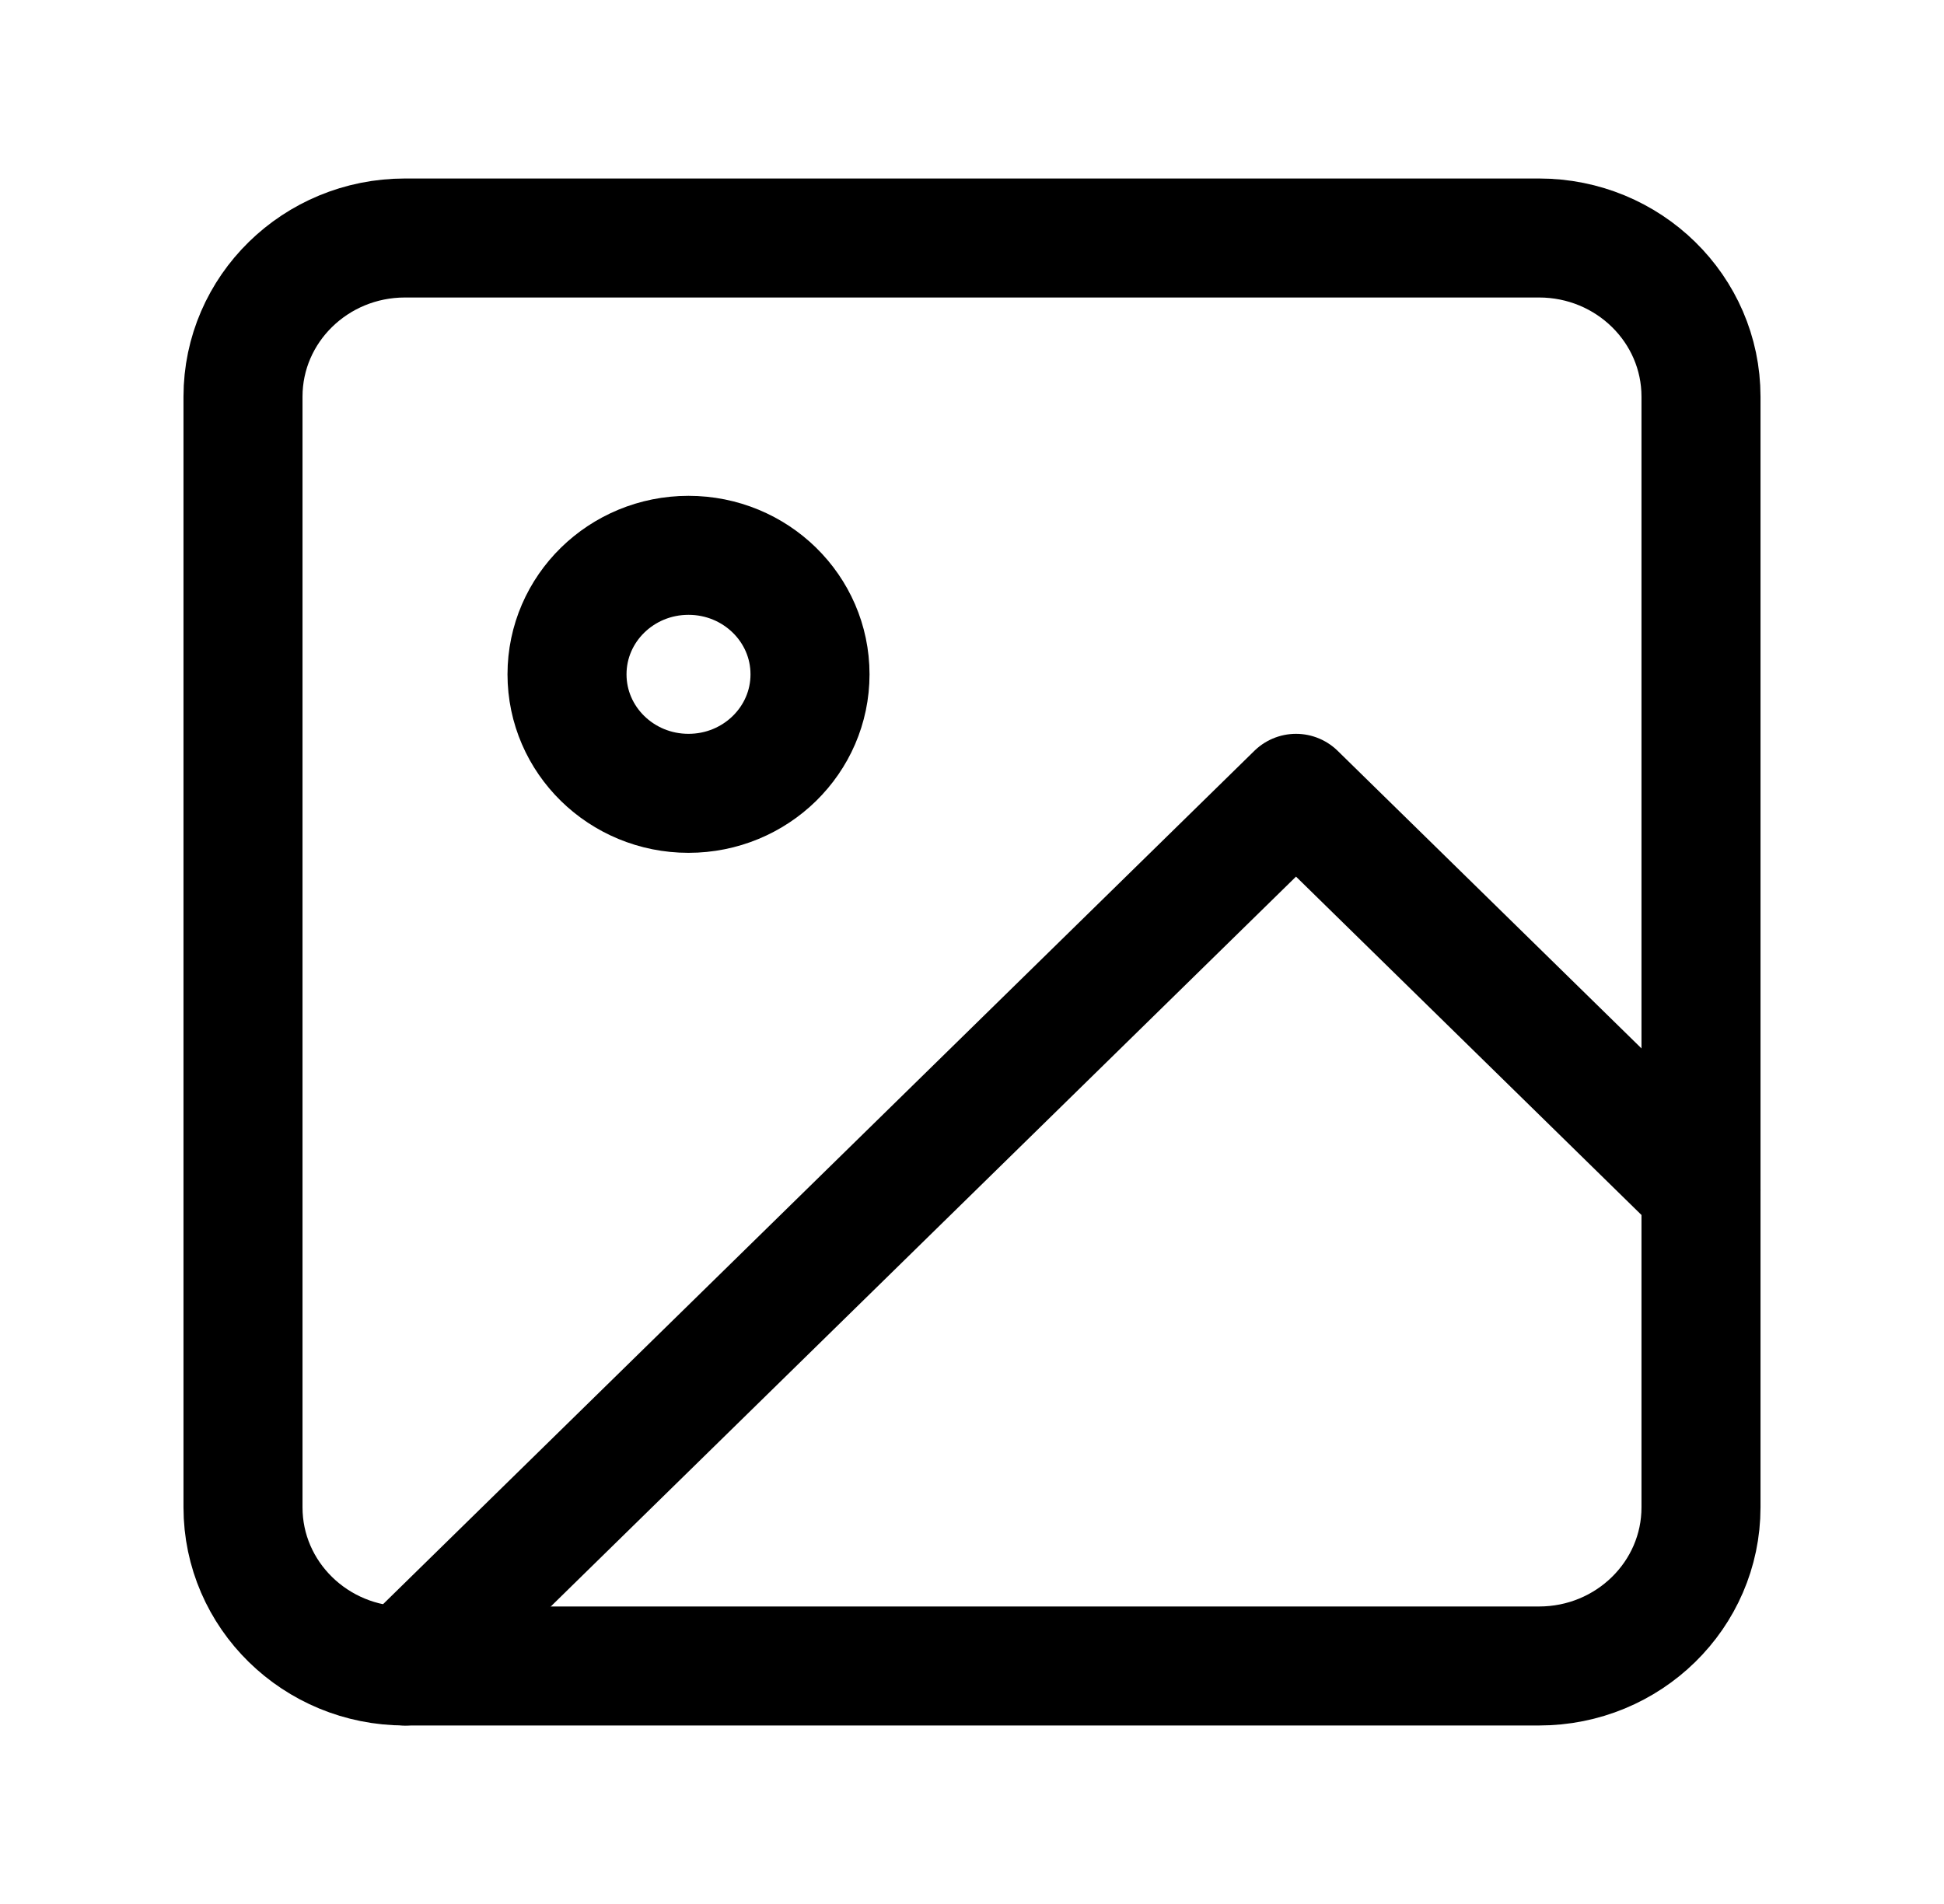 <svg width="49" height="48" viewBox="0 0 49 48" fill="none" xmlns="http://www.w3.org/2000/svg">
<path d="M38.792 6H10.208C7.953 6 6.125 7.791 6.125 10V38C6.125 40.209 7.953 42 10.208 42H38.792C41.047 42 42.875 40.209 42.875 38V10C42.875 7.791 41.047 6 38.792 6Z" stroke="black" stroke-width="3" stroke-linecap="round" stroke-linejoin="round"/>
<path d="M17.354 20C19.046 20 20.417 18.657 20.417 17C20.417 15.343 19.046 14 17.354 14C15.663 14 14.292 15.343 14.292 17C14.292 18.657 15.663 20 17.354 20Z" stroke="black" stroke-width="3" stroke-linecap="round" stroke-linejoin="round"/>
<path d="M42.875 30L32.667 20L10.208 42" stroke="black" stroke-width="3" stroke-linecap="round" stroke-linejoin="round"/>
</svg>
